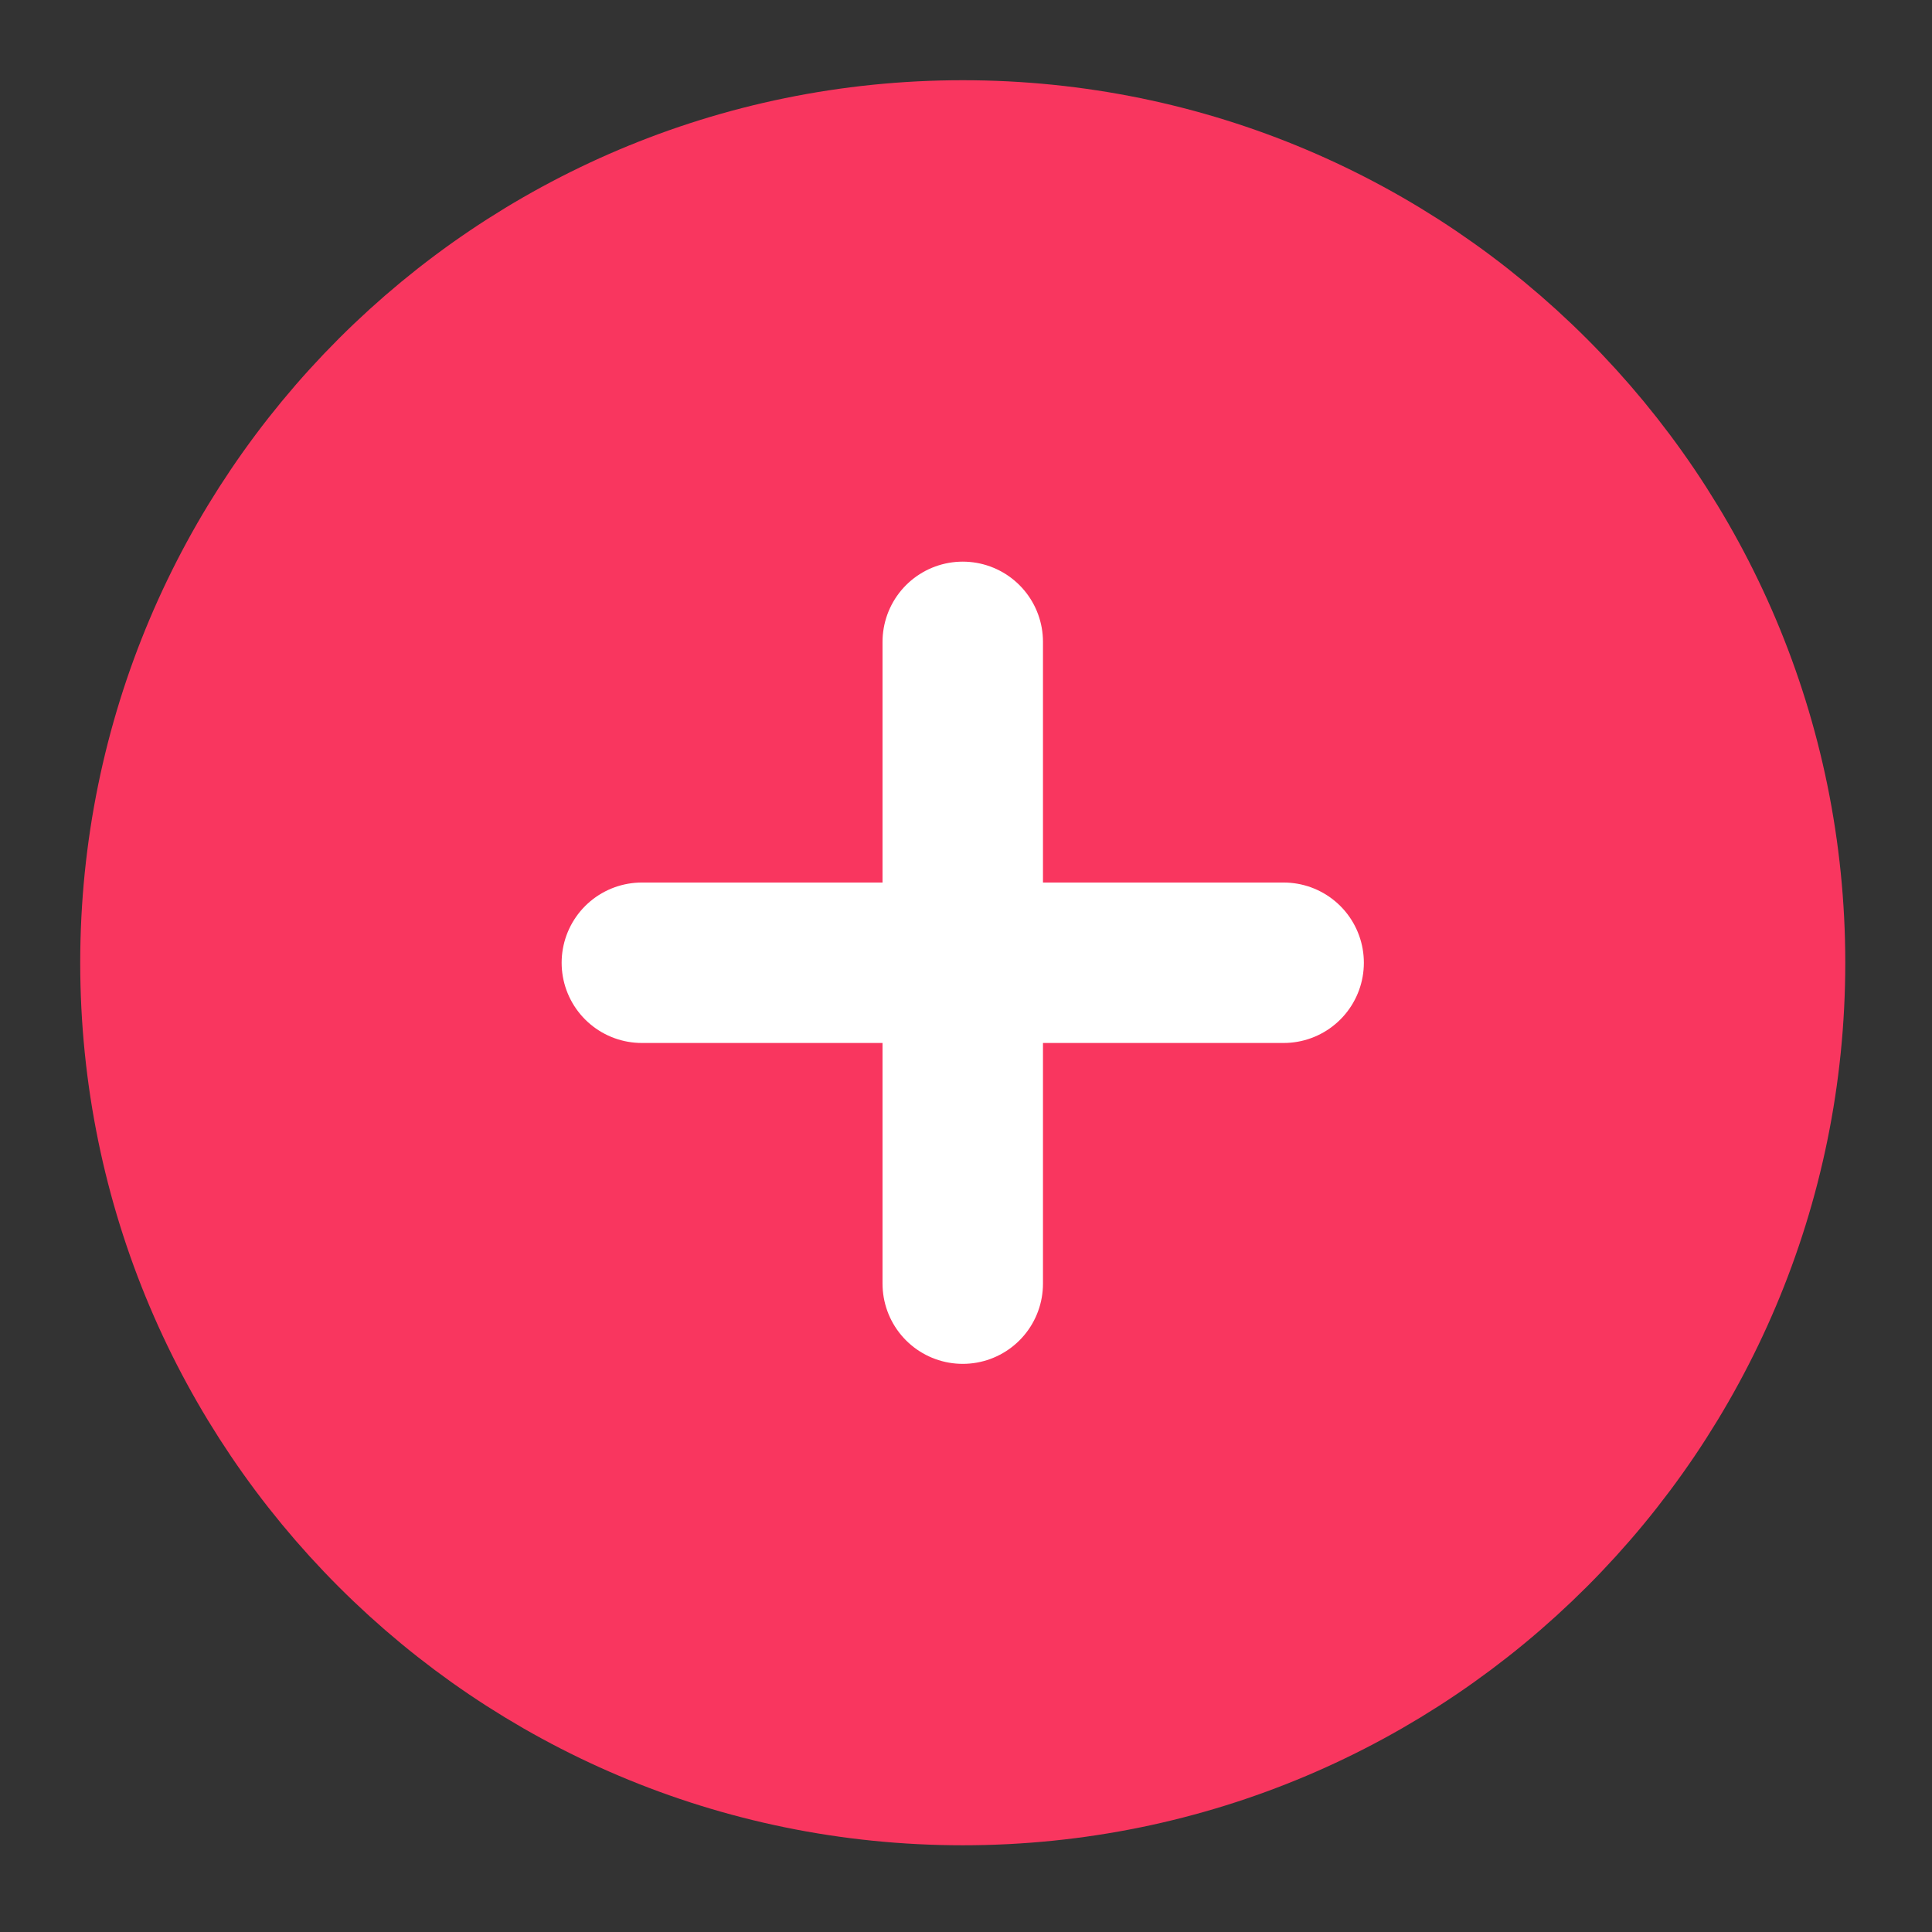 <svg width="22" height="22" viewBox="0 0 22 22" fill="none" xmlns="http://www.w3.org/2000/svg">
<rect x="0" y="0" width="22" height="22" fill="#333333" stroke="none"/>
<path d="M10.963 20.099C16.008 20.099 20.099 16.009 20.099 10.963C20.099 5.918 16.008 1.827 10.963 1.827C5.917 1.827 1.827 5.918 1.827 10.963C1.827 16.009 5.917 20.099 10.963 20.099Z" fill="#F9365F" stroke="#F9365F" stroke-width="1.827" stroke-linecap="round" stroke-linejoin="round"/>
<path d="M10.963 7.309V14.617" stroke="white" stroke-width="1.827" stroke-linecap="round" stroke-linejoin="round"/>
<path d="M7.309 10.963H14.617" stroke="white" stroke-width="1.827" stroke-linecap="round" stroke-linejoin="round"/>
</svg>
